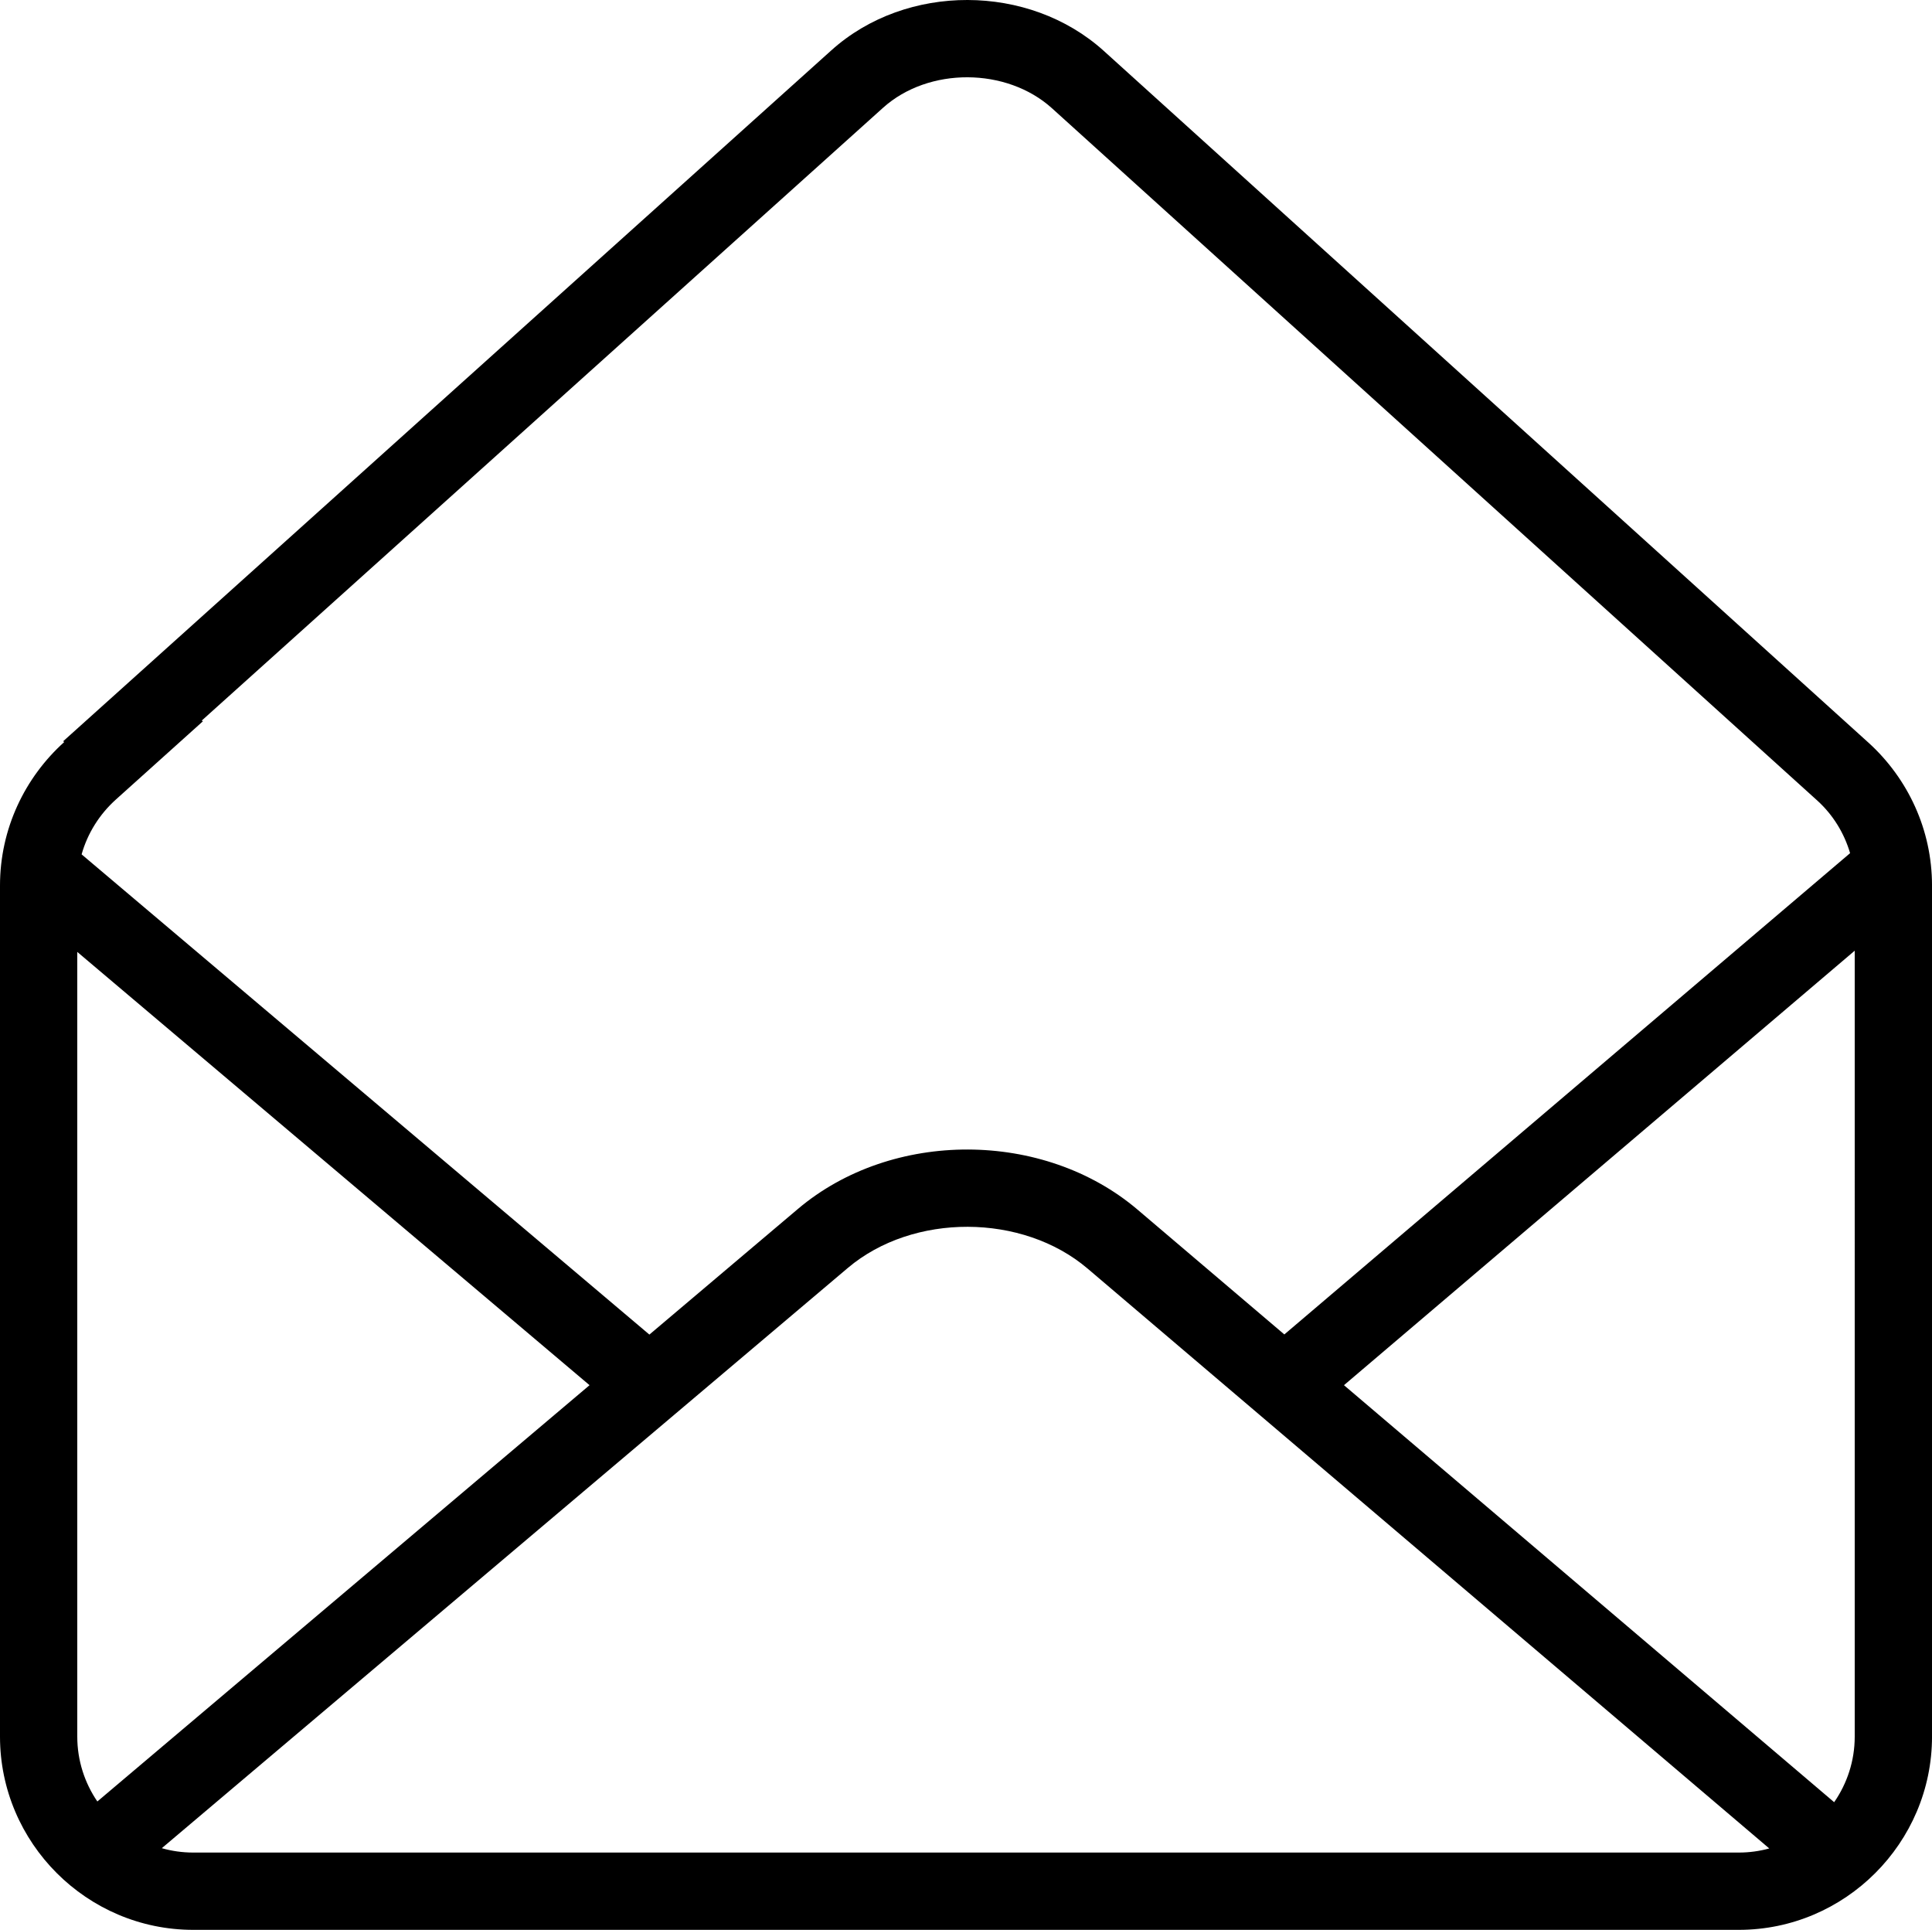 <?xml version="1.0" encoding="utf-8"?>
<!-- Generator: Adobe Illustrator 16.0.2, SVG Export Plug-In . SVG Version: 6.00 Build 0)  -->
<!DOCTYPE svg PUBLIC "-//W3C//DTD SVG 1.1//EN" "http://www.w3.org/Graphics/SVG/1.1/DTD/svg11.dtd">
<svg version="1.1" id="Слой_1" xmlns="http://www.w3.org/2000/svg" xmlns:xlink="http://www.w3.org/1999/xlink" x="0px" y="0px"
	 width="141.732px" height="141.551px" viewBox="0 0 141.732 141.551" enable-background="new 0 0 141.732 141.551"
	 xml:space="preserve">
<g>
	<path fill-rule="evenodd" clip-rule="evenodd" d="M137.045,54.449l0.051,0.045l0.01,0.009l0,0c2.84,2.597,4.627,6.326,4.627,10.453
		v62.422c0,7.795-6.379,14.173-14.174,14.173H14.173C6.378,141.551,0,135.173,0,127.378V64.956c0-4.17,1.827-7.935,4.718-10.535
		l-0.093-0.043l56.367-50.69c5.481-4.93,14.49-4.922,19.988,0.051L137.045,54.449L137.045,54.449z M94.219,97.879l41.504-35.301
		c-0.432-1.476-1.256-2.808-2.383-3.838L77.176,7.943c-3.326-3.009-9.054-3.042-12.393-0.04L14.797,52.855l0.094,0.044l-6.383,5.739
		c-1.217,1.094-2.086,2.489-2.521,4.028l41.652,35.223l10.897-9.216c6.907-5.841,18.04-5.799,24.922,0.057L94.219,97.879
		L94.219,97.879z M136.063,69.731l-37.469,31.87l35.961,30.587c0.949-1.372,1.508-3.03,1.508-4.81V69.731L136.063,69.731z
		 M129.793,135.58l-37.391-31.802c-0.014-0.012-0.027-0.023-0.041-0.035L79.785,93.047c-4.773-4.061-12.802-4.093-17.588-0.046
		l-12.714,10.752c-0.009,0.008-0.018,0.016-0.027,0.023L11.87,135.561c0.733,0.209,1.506,0.321,2.303,0.321h113.385
		C128.332,135.882,129.08,135.777,129.793,135.58L129.793,135.58z M7.141,132.135l36.108-30.534L5.669,69.822v57.557
		C5.669,129.135,6.214,130.774,7.141,132.135L7.141,132.135z"/>
</g>
</svg>
